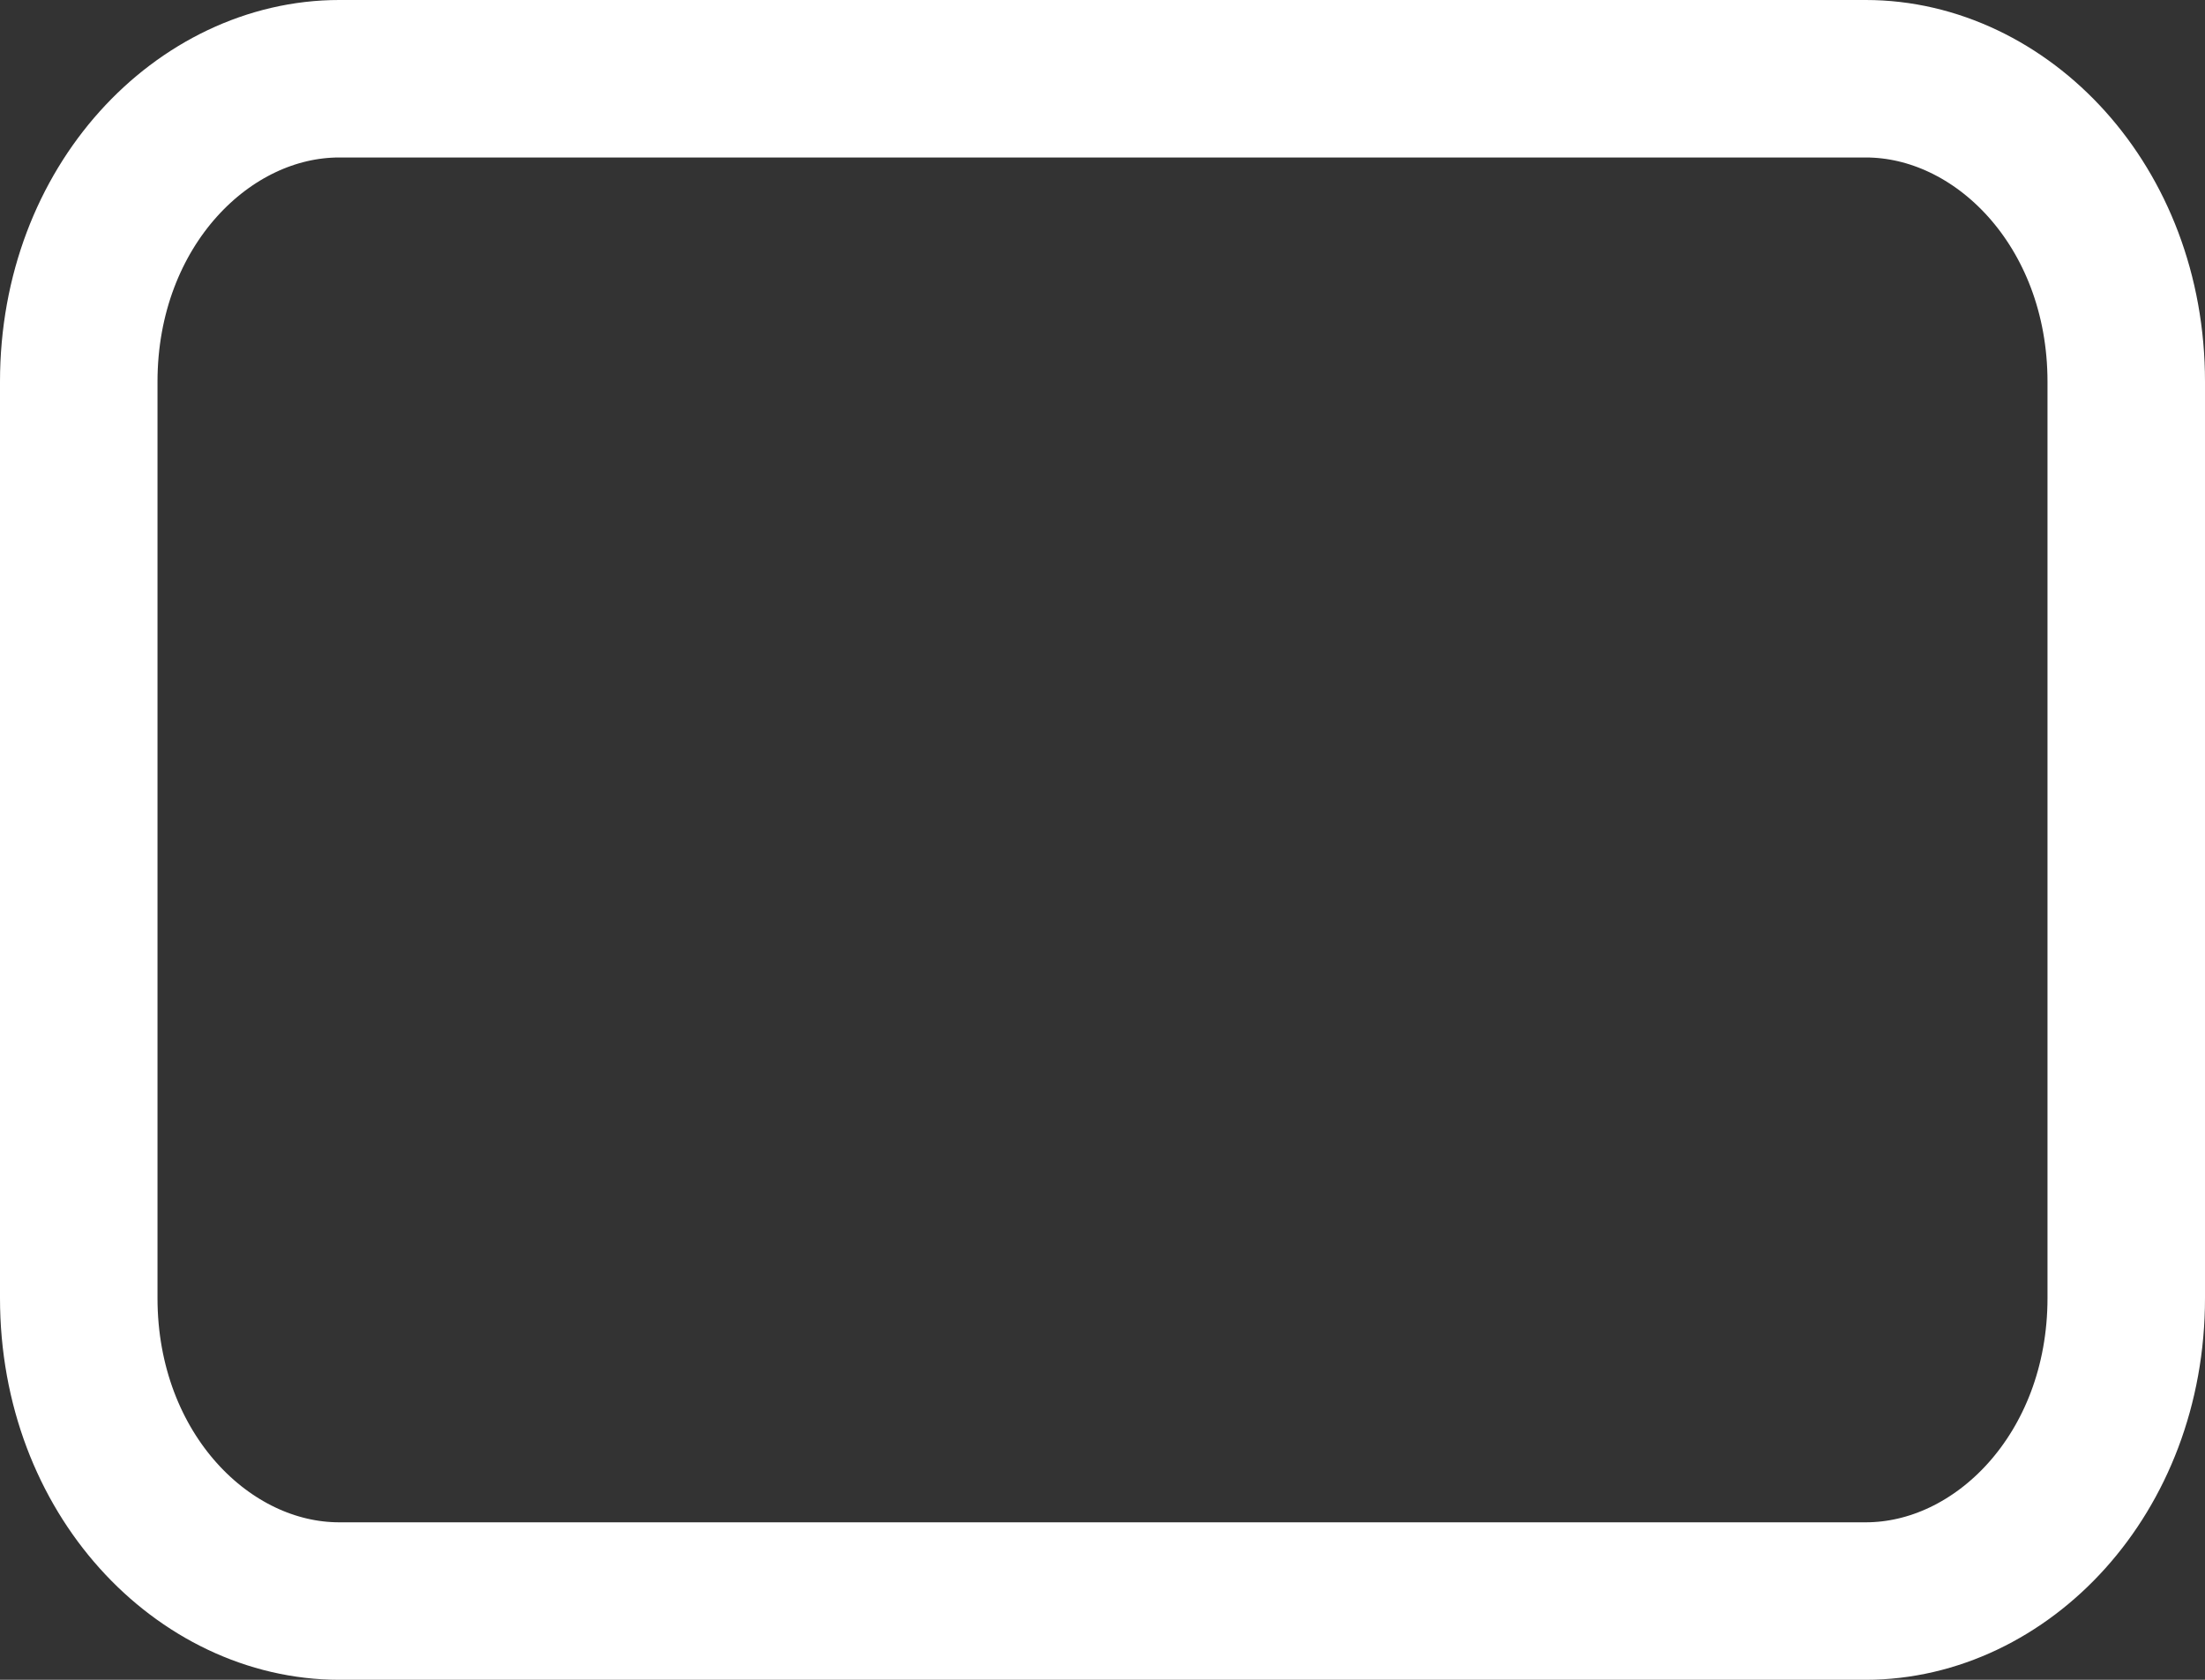 <svg width="42" height="32" viewBox="0 0 42 32" fill="none" xmlns="http://www.w3.org/2000/svg">
<rect x="0" y="0" width="42" height="32" fill="#333333" stroke="none"/>
<path d="M1.5 7.273C1.5 3.913 3.883 1.5 6.462 1.5H35.538C38.117 1.5 40.5 3.913 40.5 7.273V24.727C40.5 28.087 38.117 30.5 35.538 30.5H6.462C3.883 30.5 1.5 28.087 1.5 24.727V7.273Z" stroke="white" stroke-width="3"/>
</svg>
